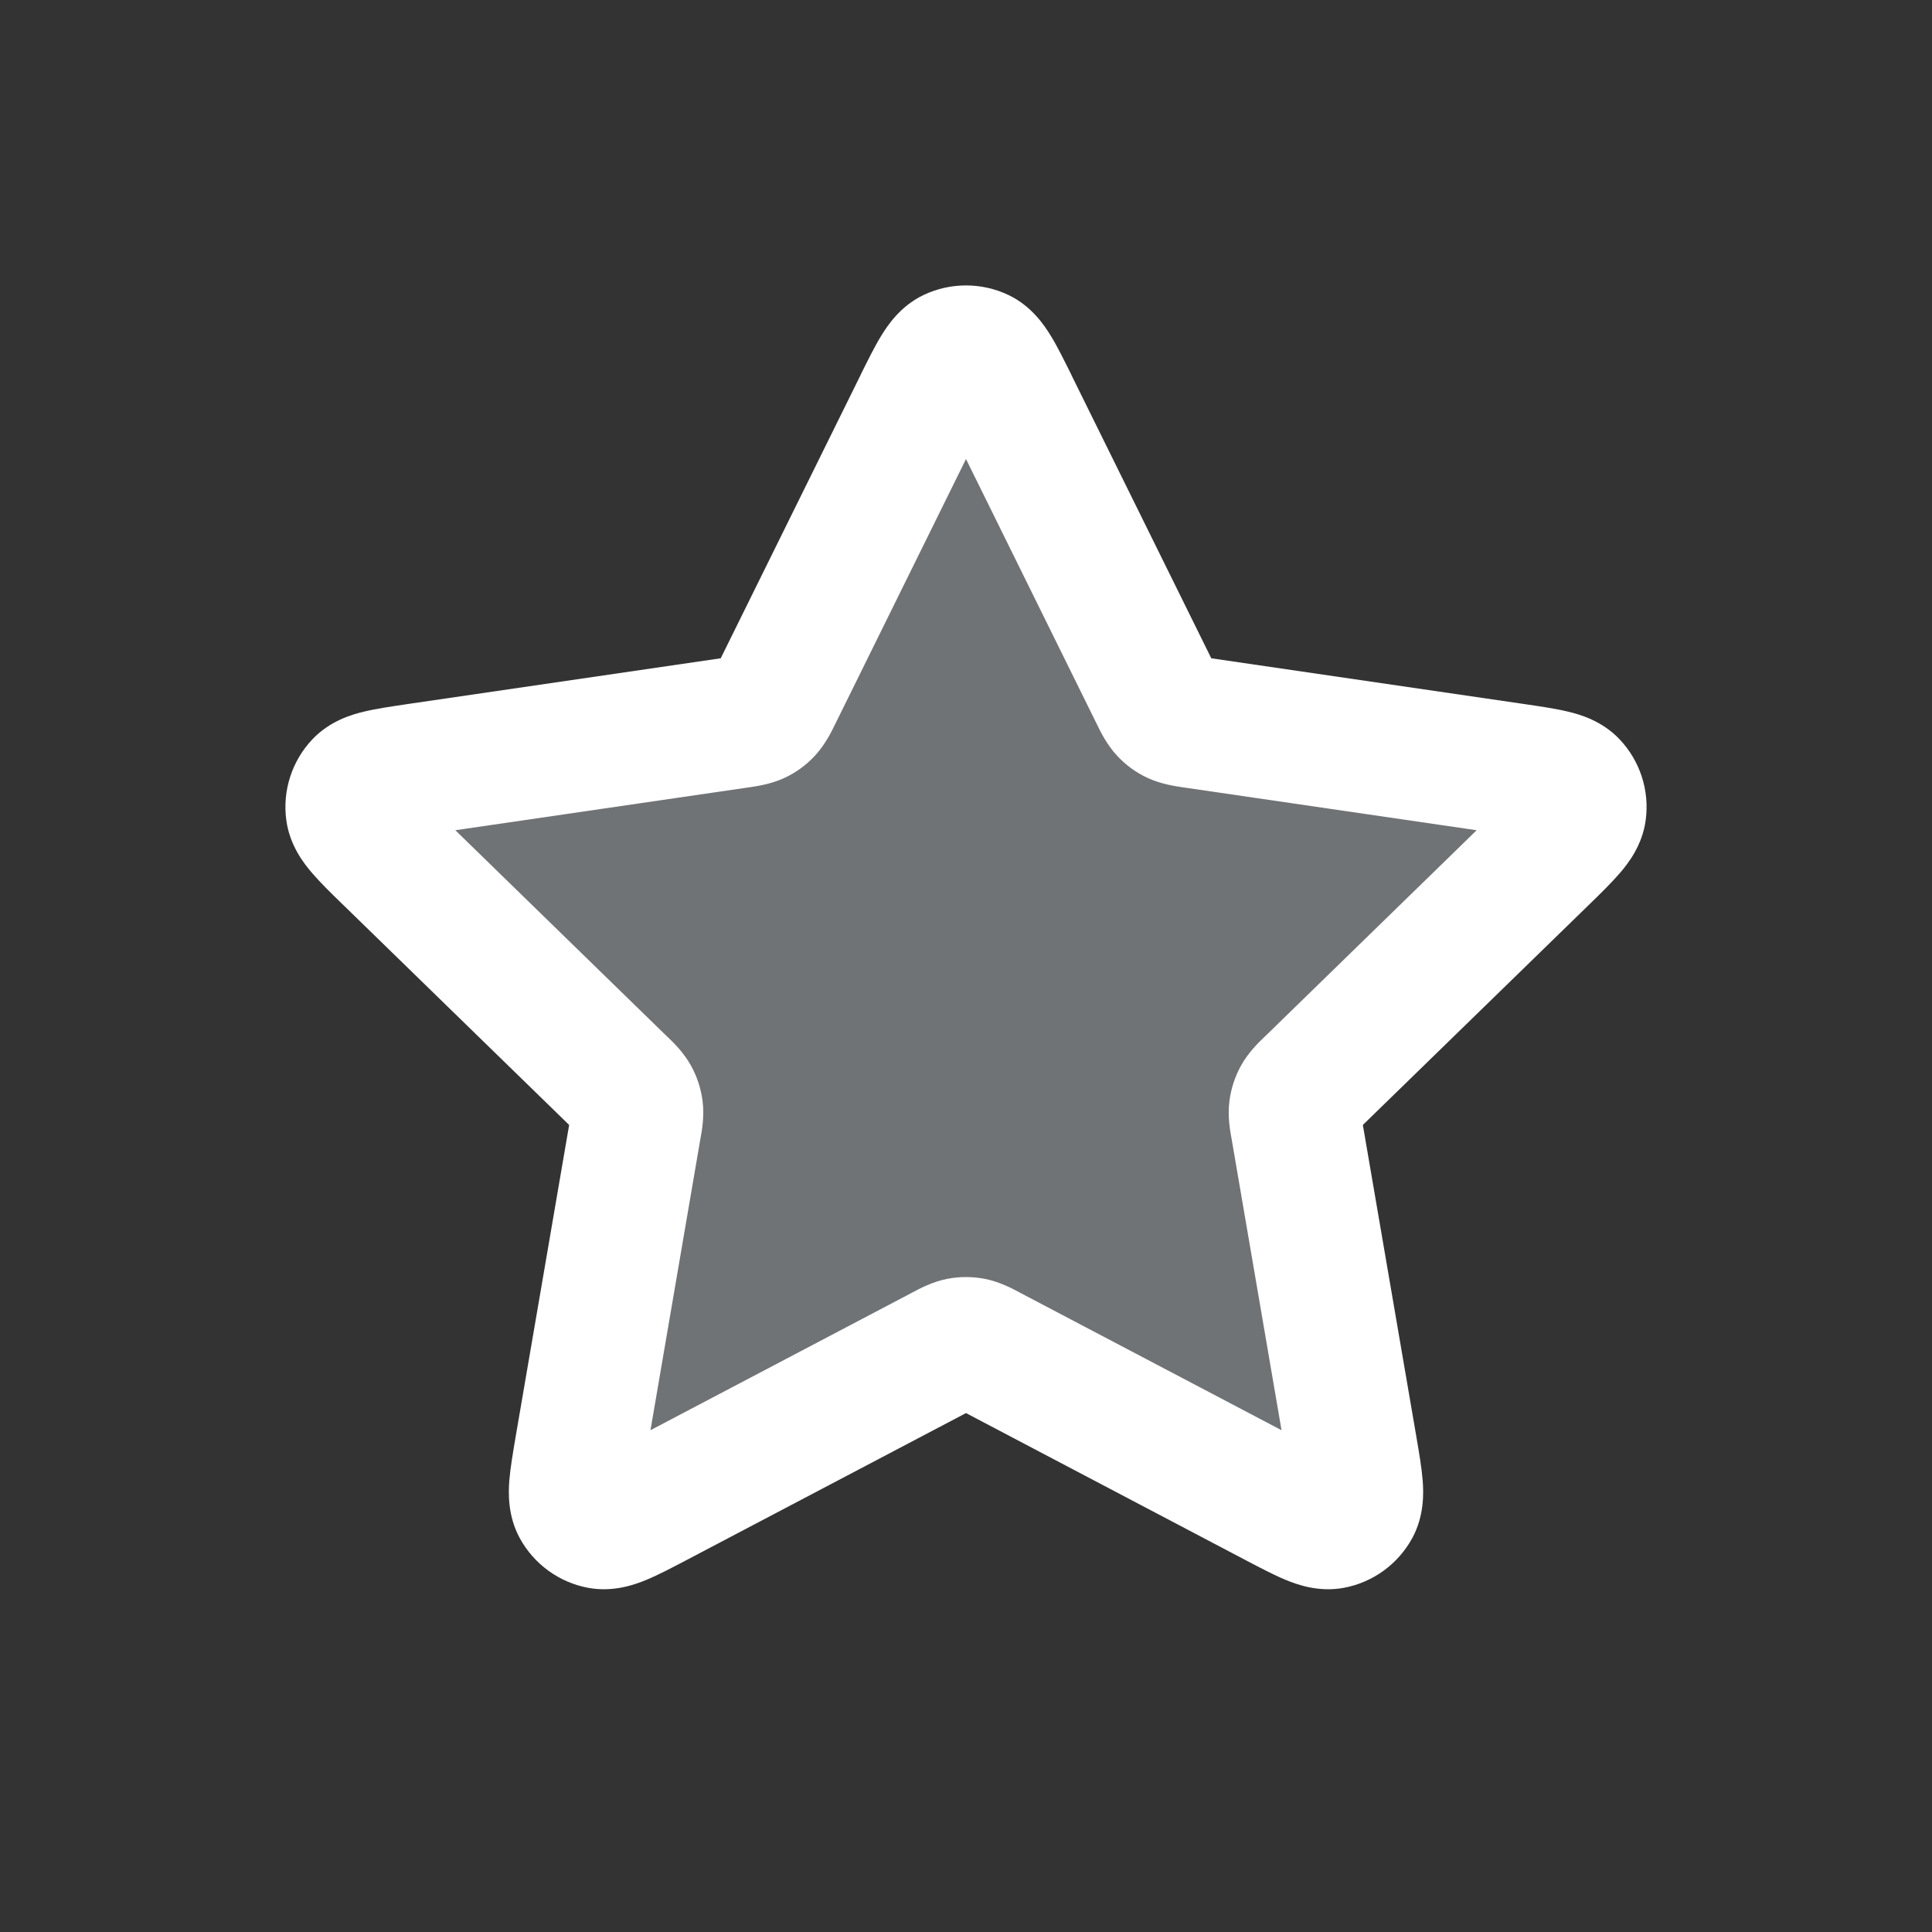 <svg width="22" height="22" viewBox="0 0 22 22" xmlns="http://www.w3.org/2000/svg">
  <rect x="0" y="0" width="22" height="22" fill="#333333" stroke="none"/>
  <path d="M10.467 4.612C10.638 4.265 10.724 4.092 10.84 4.036C10.941 3.988 11.059 3.988 11.16 4.036C11.276 4.092 11.362 4.265 11.533 4.612L13.157 7.902C13.207 8.004 13.232 8.055 13.269 8.095C13.302 8.13 13.341 8.159 13.385 8.179C13.434 8.202 13.491 8.21 13.604 8.226L17.236 8.757C17.619 8.813 17.81 8.841 17.898 8.935C17.975 9.016 18.012 9.128 17.997 9.239C17.98 9.366 17.841 9.501 17.565 9.771L14.937 12.33C14.855 12.41 14.814 12.45 14.788 12.497C14.764 12.539 14.749 12.585 14.744 12.633C14.737 12.687 14.747 12.743 14.766 12.856L15.386 16.471C15.451 16.852 15.484 17.043 15.423 17.156C15.369 17.254 15.274 17.323 15.164 17.344C15.037 17.367 14.866 17.277 14.524 17.097L11.277 15.389C11.175 15.336 11.125 15.309 11.072 15.299C11.024 15.29 10.976 15.29 10.928 15.299C10.875 15.309 10.825 15.336 10.723 15.389L7.476 17.097C7.134 17.277 6.963 17.367 6.836 17.344C6.726 17.323 6.631 17.254 6.577 17.156C6.516 17.043 6.549 16.852 6.614 16.471L7.234 12.856C7.253 12.743 7.263 12.687 7.256 12.633C7.251 12.585 7.236 12.539 7.212 12.497C7.186 12.45 7.145 12.41 7.063 12.33L4.435 9.771C4.159 9.501 4.02 9.366 4.003 9.239C3.989 9.128 4.025 9.016 4.102 8.935C4.19 8.841 4.382 8.813 4.764 8.757L8.397 8.226C8.509 8.21 8.566 8.202 8.615 8.179C8.659 8.159 8.698 8.13 8.731 8.095C8.768 8.055 8.793 8.004 8.843 7.902L10.467 4.612Z" fill="#707375"/>
  <path fill-rule="evenodd" clip-rule="evenodd" d="M10.517 3.359C10.823 3.214 11.177 3.214 11.483 3.359C11.747 3.485 11.892 3.704 11.965 3.823C12.041 3.946 12.118 4.104 12.194 4.256C12.198 4.264 12.201 4.272 12.205 4.28L13.793 7.496L17.37 8.019C17.539 8.044 17.712 8.069 17.853 8.103C17.989 8.135 18.241 8.206 18.443 8.419C18.675 8.664 18.785 9.002 18.74 9.337C18.702 9.627 18.539 9.833 18.448 9.939C18.354 10.049 18.229 10.171 18.107 10.29L15.519 12.81L16.13 16.37C16.159 16.538 16.188 16.71 16.2 16.855C16.211 16.994 16.221 17.257 16.082 17.514C15.92 17.811 15.633 18.02 15.301 18.081C15.013 18.134 14.767 18.043 14.637 17.989C14.504 17.934 14.349 17.852 14.198 17.773L11 16.091L7.802 17.773C7.651 17.852 7.496 17.934 7.363 17.989C7.233 18.043 6.987 18.134 6.699 18.081C6.367 18.02 6.08 17.811 5.918 17.514C5.779 17.257 5.789 16.994 5.8 16.855C5.812 16.71 5.842 16.538 5.87 16.37L6.481 12.81L3.912 10.308C3.906 10.302 3.9 10.296 3.893 10.29C3.771 10.171 3.646 10.049 3.552 9.939C3.461 9.833 3.298 9.627 3.26 9.337C3.215 9.002 3.325 8.664 3.557 8.419C3.759 8.206 4.011 8.135 4.147 8.103C4.288 8.069 4.461 8.044 4.63 8.019C4.638 8.018 4.647 8.017 4.656 8.015L8.207 7.496L9.795 4.28C9.799 4.272 9.802 4.264 9.806 4.256C9.882 4.104 9.959 3.946 10.035 3.823C10.108 3.704 10.253 3.485 10.517 3.359ZM11 5.227L9.516 8.234C9.513 8.239 9.51 8.246 9.506 8.254C9.471 8.327 9.397 8.479 9.28 8.605C9.181 8.712 9.063 8.798 8.931 8.859C8.776 8.931 8.607 8.954 8.527 8.966C8.519 8.967 8.511 8.968 8.505 8.969L5.185 9.454L7.586 11.793C7.591 11.797 7.596 11.802 7.602 11.808C7.661 11.864 7.784 11.982 7.867 12.132C7.938 12.259 7.983 12.399 8.001 12.543C8.022 12.714 7.992 12.881 7.977 12.961C7.976 12.969 7.974 12.977 7.973 12.983L7.407 16.286L10.374 14.726C10.38 14.723 10.387 14.719 10.394 14.715C10.466 14.677 10.615 14.596 10.784 14.563C10.927 14.535 11.073 14.535 11.216 14.563C11.385 14.596 11.534 14.677 11.606 14.715C11.613 14.719 11.62 14.723 11.626 14.726L14.593 16.286L14.027 12.983C14.026 12.977 14.024 12.969 14.023 12.961C14.008 12.881 13.978 12.714 13.999 12.543C14.017 12.399 14.062 12.259 14.133 12.132C14.216 11.982 14.339 11.864 14.398 11.808C14.404 11.802 14.409 11.797 14.414 11.793L16.815 9.454L13.495 8.969C13.489 8.968 13.481 8.967 13.473 8.966C13.393 8.954 13.225 8.931 13.069 8.859C12.937 8.798 12.819 8.712 12.72 8.605C12.603 8.479 12.529 8.327 12.494 8.254C12.49 8.246 12.487 8.239 12.484 8.234L11 5.227Z" fill="white"/>
</svg>
  